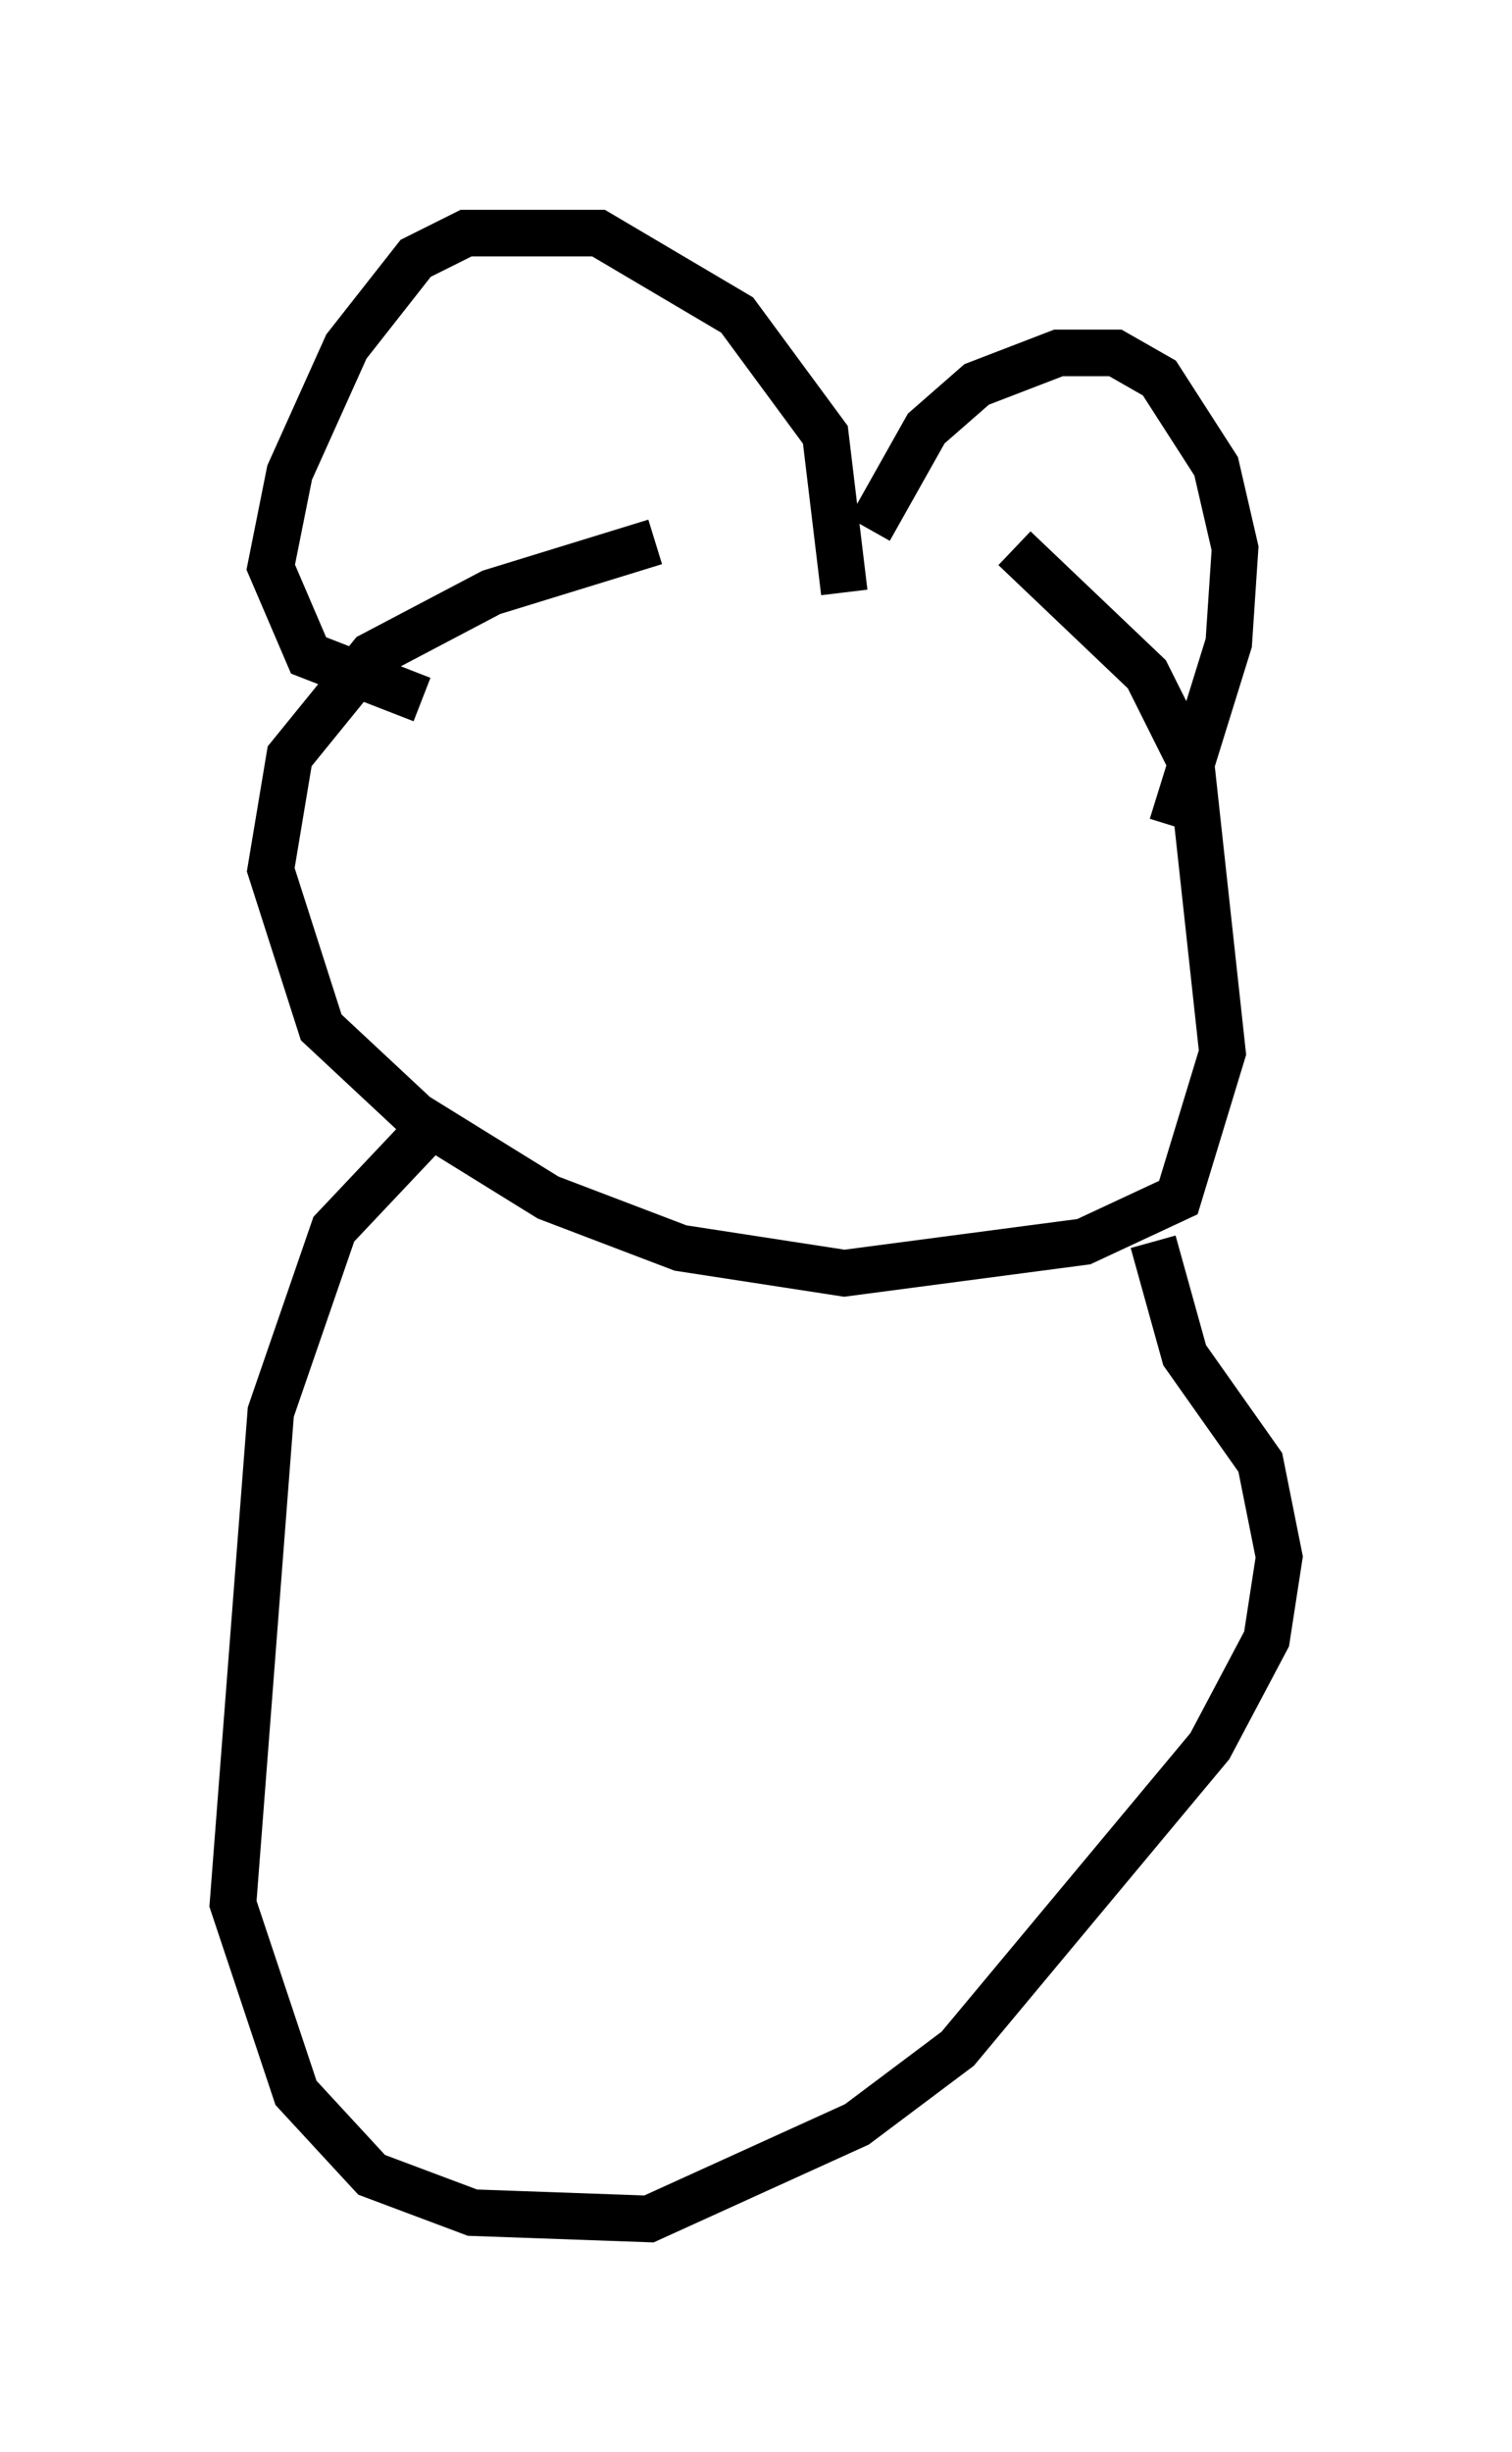 <?xml version="1.0" encoding="utf-8" ?>
<svg baseProfile="full" height="52.625" version="1.1" width="32.463" xmlns="http://www.w3.org/2000/svg" xmlns:ev="http://www.w3.org/2001/xml-events" xmlns:xlink="http://www.w3.org/1999/xlink"><defs /><rect fill="white" height="52.625" width="32.463" x="0" y="0" /><path d="M21.103, 11.225 m-7.036, 0.406 l-3.518, 1.083 -2.571, 1.353 l-1.759, 2.165 -0.406, 2.436 l1.083, 3.383 2.03, 1.894 l2.842, 1.759 2.842, 1.083 l3.518, 0.541 5.142, -0.677 l2.03, -0.947 0.947, -3.112 l-0.677, -6.225 -0.947, -1.894 l-2.842, -2.706 m-12.72, 3.248 l-2.436, -0.947 -0.812, -1.894 l0.406, -2.03 1.218, -2.706 l1.488, -1.894 1.083, -0.541 l2.842, 0.0 2.977, 1.759 l1.894, 2.571 0.406, 3.383 m0.541, -1.353 l1.218, -2.165 1.083, -0.947 l1.759, -0.677 1.218, 0.0 l0.947, 0.541 1.218, 1.894 l0.406, 1.759 -0.135, 2.03 l-1.218, 3.924 m-15.697, 6.225 l-2.3, 2.436 -1.353, 3.924 l-0.812, 10.555 1.353, 4.059 l1.624, 1.759 2.165, 0.812 l3.789, 0.135 4.465, -2.03 l2.165, -1.624 5.413, -6.495 l1.218, -2.3 0.271, -1.759 l-0.406, -2.03 -1.624, -2.3 l-0.677, -2.436 " fill="none" stroke="black" stroke-width="1" /></svg>